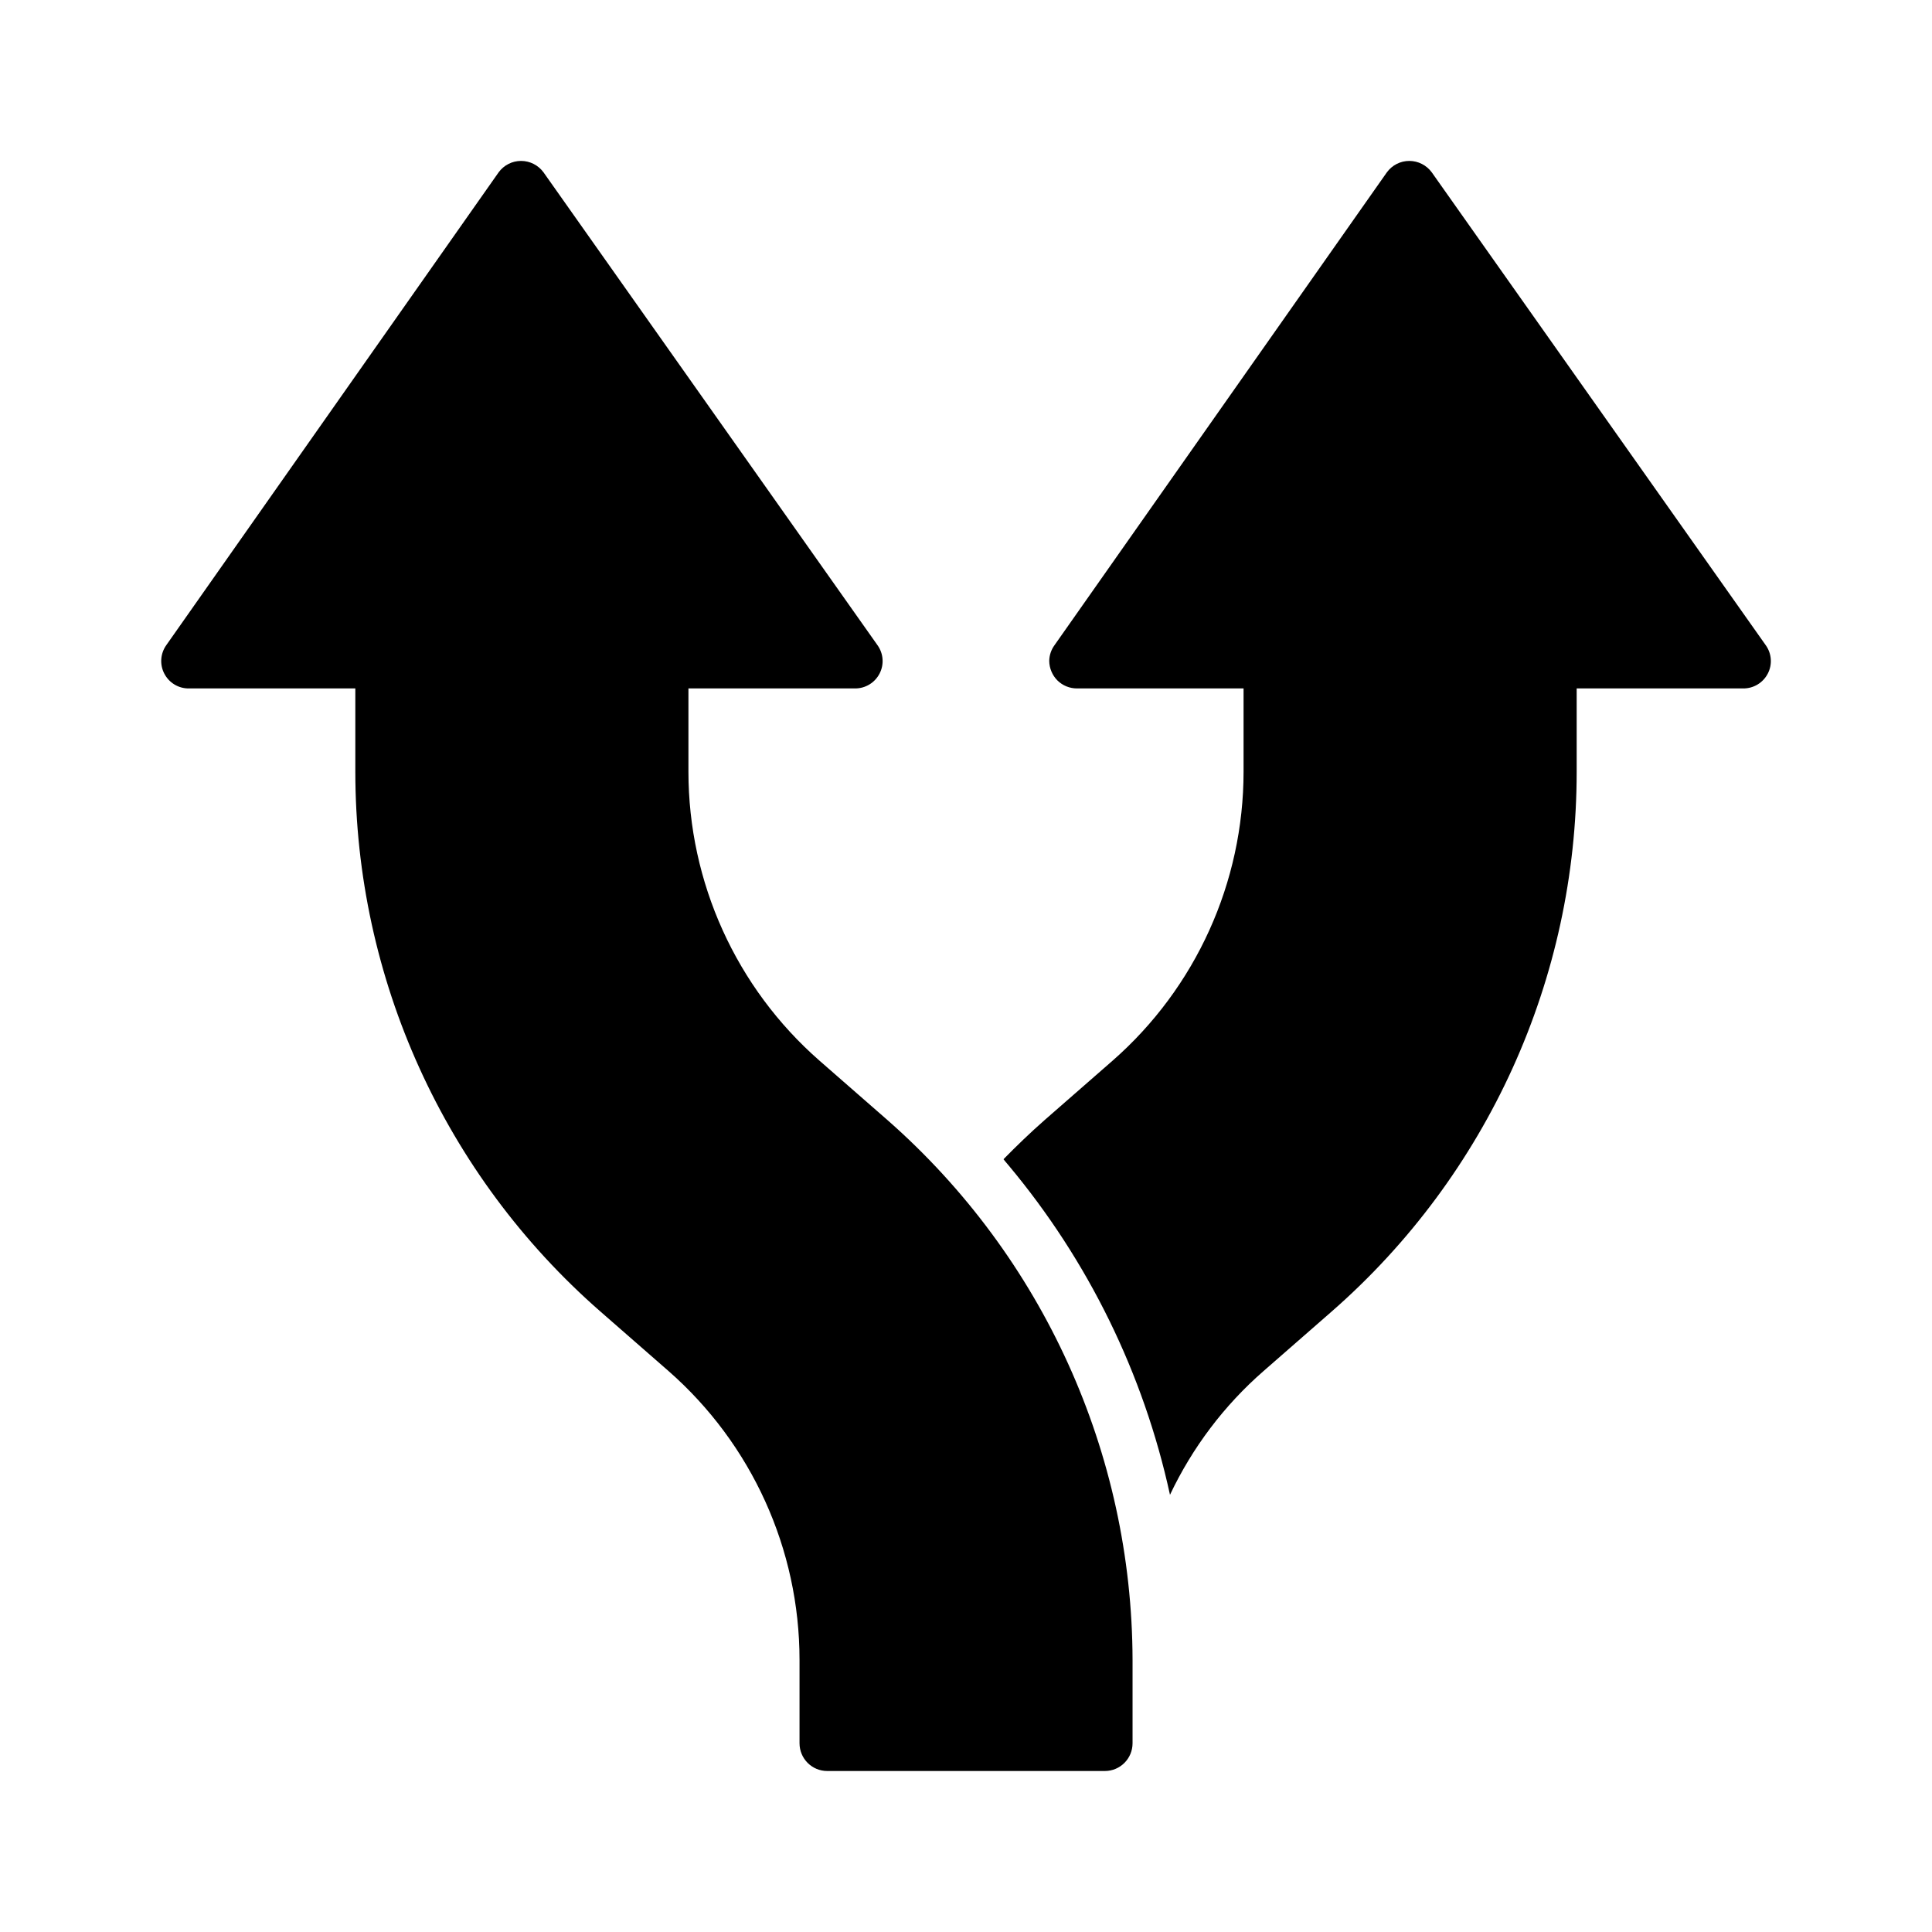 <svg width="24" height="24" viewBox="0 0 24 24" fill="none" xmlns="http://www.w3.org/2000/svg">
  <g clip-path="url(#clip0_55128_107745)">
    <g clip-path="url(#clip1_55128_107745)">
      <path
        d="M6.194 2.141L2.066 8.014C1.992 8.118 1.982 8.255 2.041 8.368C2.1 8.482 2.217 8.553 2.345 8.552H4.414V9.586C4.414 12.155 5.522 14.598 7.456 16.29L8.304 17.031C9.338 17.937 9.932 19.245 9.932 20.621V21.655C9.932 21.846 10.086 22 10.276 22H13.725C13.915 22 14.069 21.846 14.069 21.655V20.621C14.063 18.053 12.956 15.613 11.028 13.917L10.18 13.176C9.145 12.27 8.552 10.961 8.552 9.586V8.552H10.621C10.749 8.553 10.867 8.482 10.926 8.368C10.985 8.255 10.975 8.118 10.9 8.014L6.752 2.141C6.687 2.052 6.583 1.999 6.473 1.999C6.362 1.999 6.259 2.052 6.194 2.141Z"
        fill="currentColor"/>
      <path
        d="M13.034 8.21C13.035 8.301 13.072 8.389 13.136 8.453C13.201 8.517 13.288 8.552 13.379 8.552H15.448V9.586C15.448 10.961 14.855 12.27 13.821 13.176L12.973 13.917C12.797 14.072 12.628 14.235 12.466 14.4C12.486 14.428 12.51 14.452 12.531 14.479C13.519 15.661 14.206 17.064 14.534 18.569C14.812 17.982 15.207 17.458 15.697 17.031L16.545 16.29C18.478 14.599 19.587 12.155 19.586 9.586V8.552H21.655C21.783 8.553 21.901 8.482 21.96 8.368C22.019 8.255 22.009 8.118 21.934 8.014L17.786 2.141C17.721 2.052 17.617 1.999 17.507 1.999C17.396 1.999 17.293 2.052 17.228 2.141L13.1 8.014C13.058 8.071 13.035 8.14 13.034 8.21Z"
        fill="currentColor"/>
    </g>
  </g>
  <defs>
    <clipPath id="clip0_55128_107745">
      <rect width="24" height="24" fill="white"/>
    </clipPath>
    <clipPath id="clip1_55128_107745">
      <rect width="20" height="20" fill="white" transform="translate(2 2)"/>
    </clipPath>
  </defs>
</svg>
